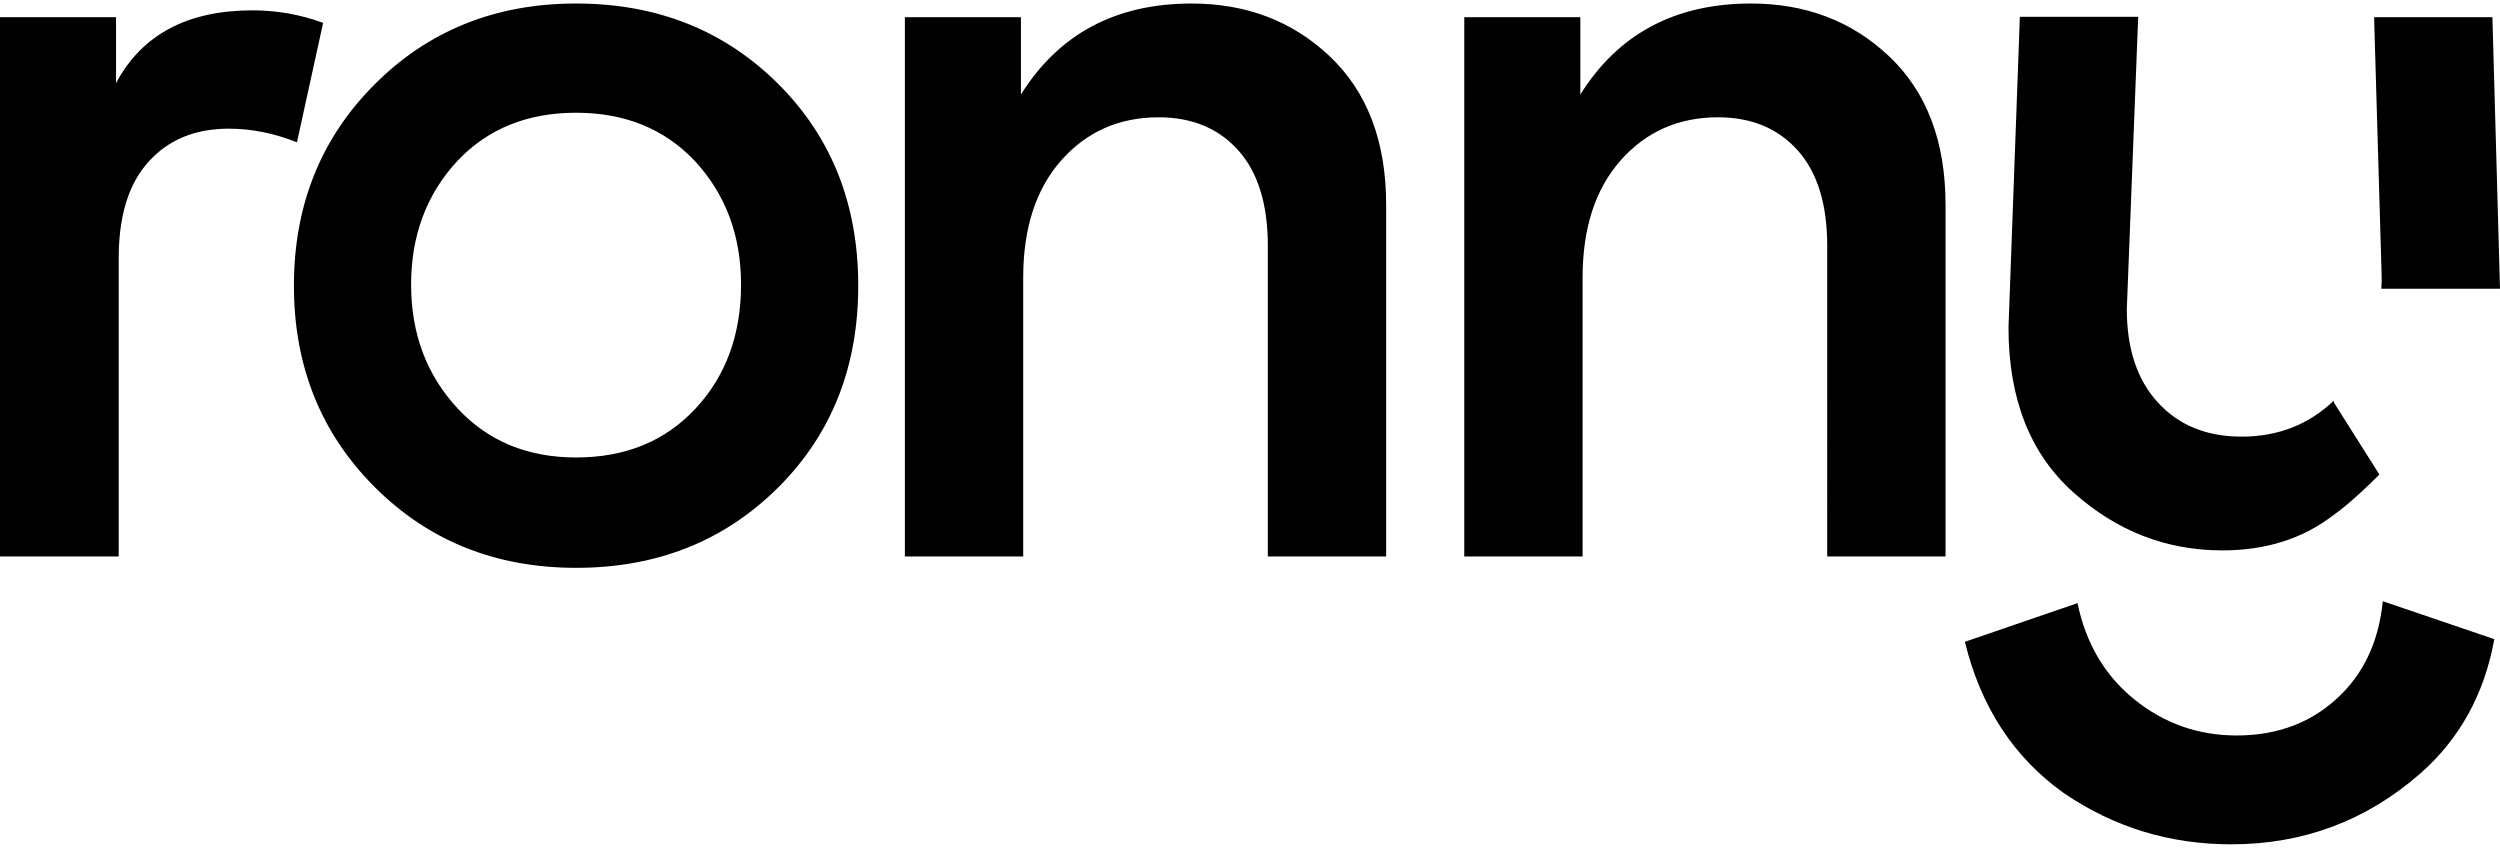 <svg xmlns="http://www.w3.org/2000/svg" width="460" height="156" fill="none"><path fill="#000" fill-rule="evenodd" d="M54.08 52.565c0-14.794 4.955-27.145 14.864-37.054C78.854 5.6 91.204.647 105.998.647c14.933 0 27.355 4.955 37.263 14.864 9.77 9.77 14.655 22.12 14.655 37.054 0 14.933-4.885 27.284-14.655 37.054-9.908 9.909-22.33 14.863-37.263 14.863-14.794 0-27.145-4.954-37.054-14.863-9.909-9.91-14.863-22.26-14.863-37.054Zm73.69-23.028c-5.583-5.862-12.84-8.793-21.772-8.793-8.932 0-16.19 2.931-21.772 8.793-5.722 6.14-8.583 13.747-8.583 22.818 0 9.072 2.861 16.678 8.583 22.819 5.583 6.001 12.84 9.002 21.772 9.002 9.072 0 16.399-3 21.981-9.002 5.583-6.001 8.374-13.608 8.374-22.819 0-9.071-2.861-16.677-8.583-22.818ZM46.475 1.903c4.465 0 8.792.768 12.979 2.303l-4.815 21.981c-4.187-1.675-8.374-2.512-12.56-2.512-6.142 0-11.096 2.024-14.725 6.071-3.698 4.048-5.512 9.979-5.512 17.794v54.849H0V3.159h21.353v12.142C26.098 6.37 34.473 1.903 46.474 1.903ZM166.498 3.16v99.23h21.772v-51.29c0-9.071 2.303-16.259 6.978-21.562 4.676-5.304 10.677-7.955 17.934-7.955 6.141 0 11.026 2.023 14.654 6.07 3.629 4.048 5.443 9.91 5.443 17.586v57.151h21.772V37.701c0-11.723-3.489-20.864-10.467-27.424-6.839-6.42-15.282-9.63-25.331-9.63-13.956 0-24.423 5.583-31.401 16.748V3.159h-21.354Zm102.928 99.23V3.159h21.353v14.236C297.758 6.23 308.225.647 322.181.647c10.049 0 18.492 3.21 25.331 9.63 6.978 6.56 10.467 15.7 10.467 27.424v64.688h-21.772V45.238c0-7.676-1.814-13.538-5.443-17.585-3.628-4.048-8.513-6.071-14.654-6.071-7.257 0-13.258 2.651-17.934 7.955-4.675 5.303-6.978 12.49-6.978 21.562v51.29h-21.772Zm189.178-99.23L460 53.123h-21.842c.07-.698.07-1.465.07-2.233l-1.395-47.73h21.771Zm-29.169 70.898 8.374 13.259c-5.582 5.582-8.374 7.397-8.374 7.397-5.652 4.396-12.49 6.559-20.515 6.559-10.328 0-19.469-3.559-27.424-10.676-7.956-7.118-11.933-17.236-11.933-30.355l2.093-57.151h21.772l-2.093 53.801c0 7.258 1.884 12.98 5.722 17.167 3.838 4.186 8.932 6.28 15.421 6.28 6.7 0 12.352-2.233 16.957-6.63v.35Zm1.536 53.523c4.326-4.396 6.768-10.049 7.466-16.957l20.516 6.978c-1.814 10.119-6.42 18.423-13.677 24.773-9.909 8.653-21.493 12.979-34.751 12.979-11.305 0-21.563-3.14-30.774-9.421-9.211-6.559-15.282-15.84-18.213-27.842l20.725-7.118c1.535 7.397 5.024 13.328 10.467 17.724 5.443 4.397 11.724 6.63 18.841 6.63 7.816 0 14.306-2.582 19.4-7.746Z" clip-rule="evenodd"/></svg>